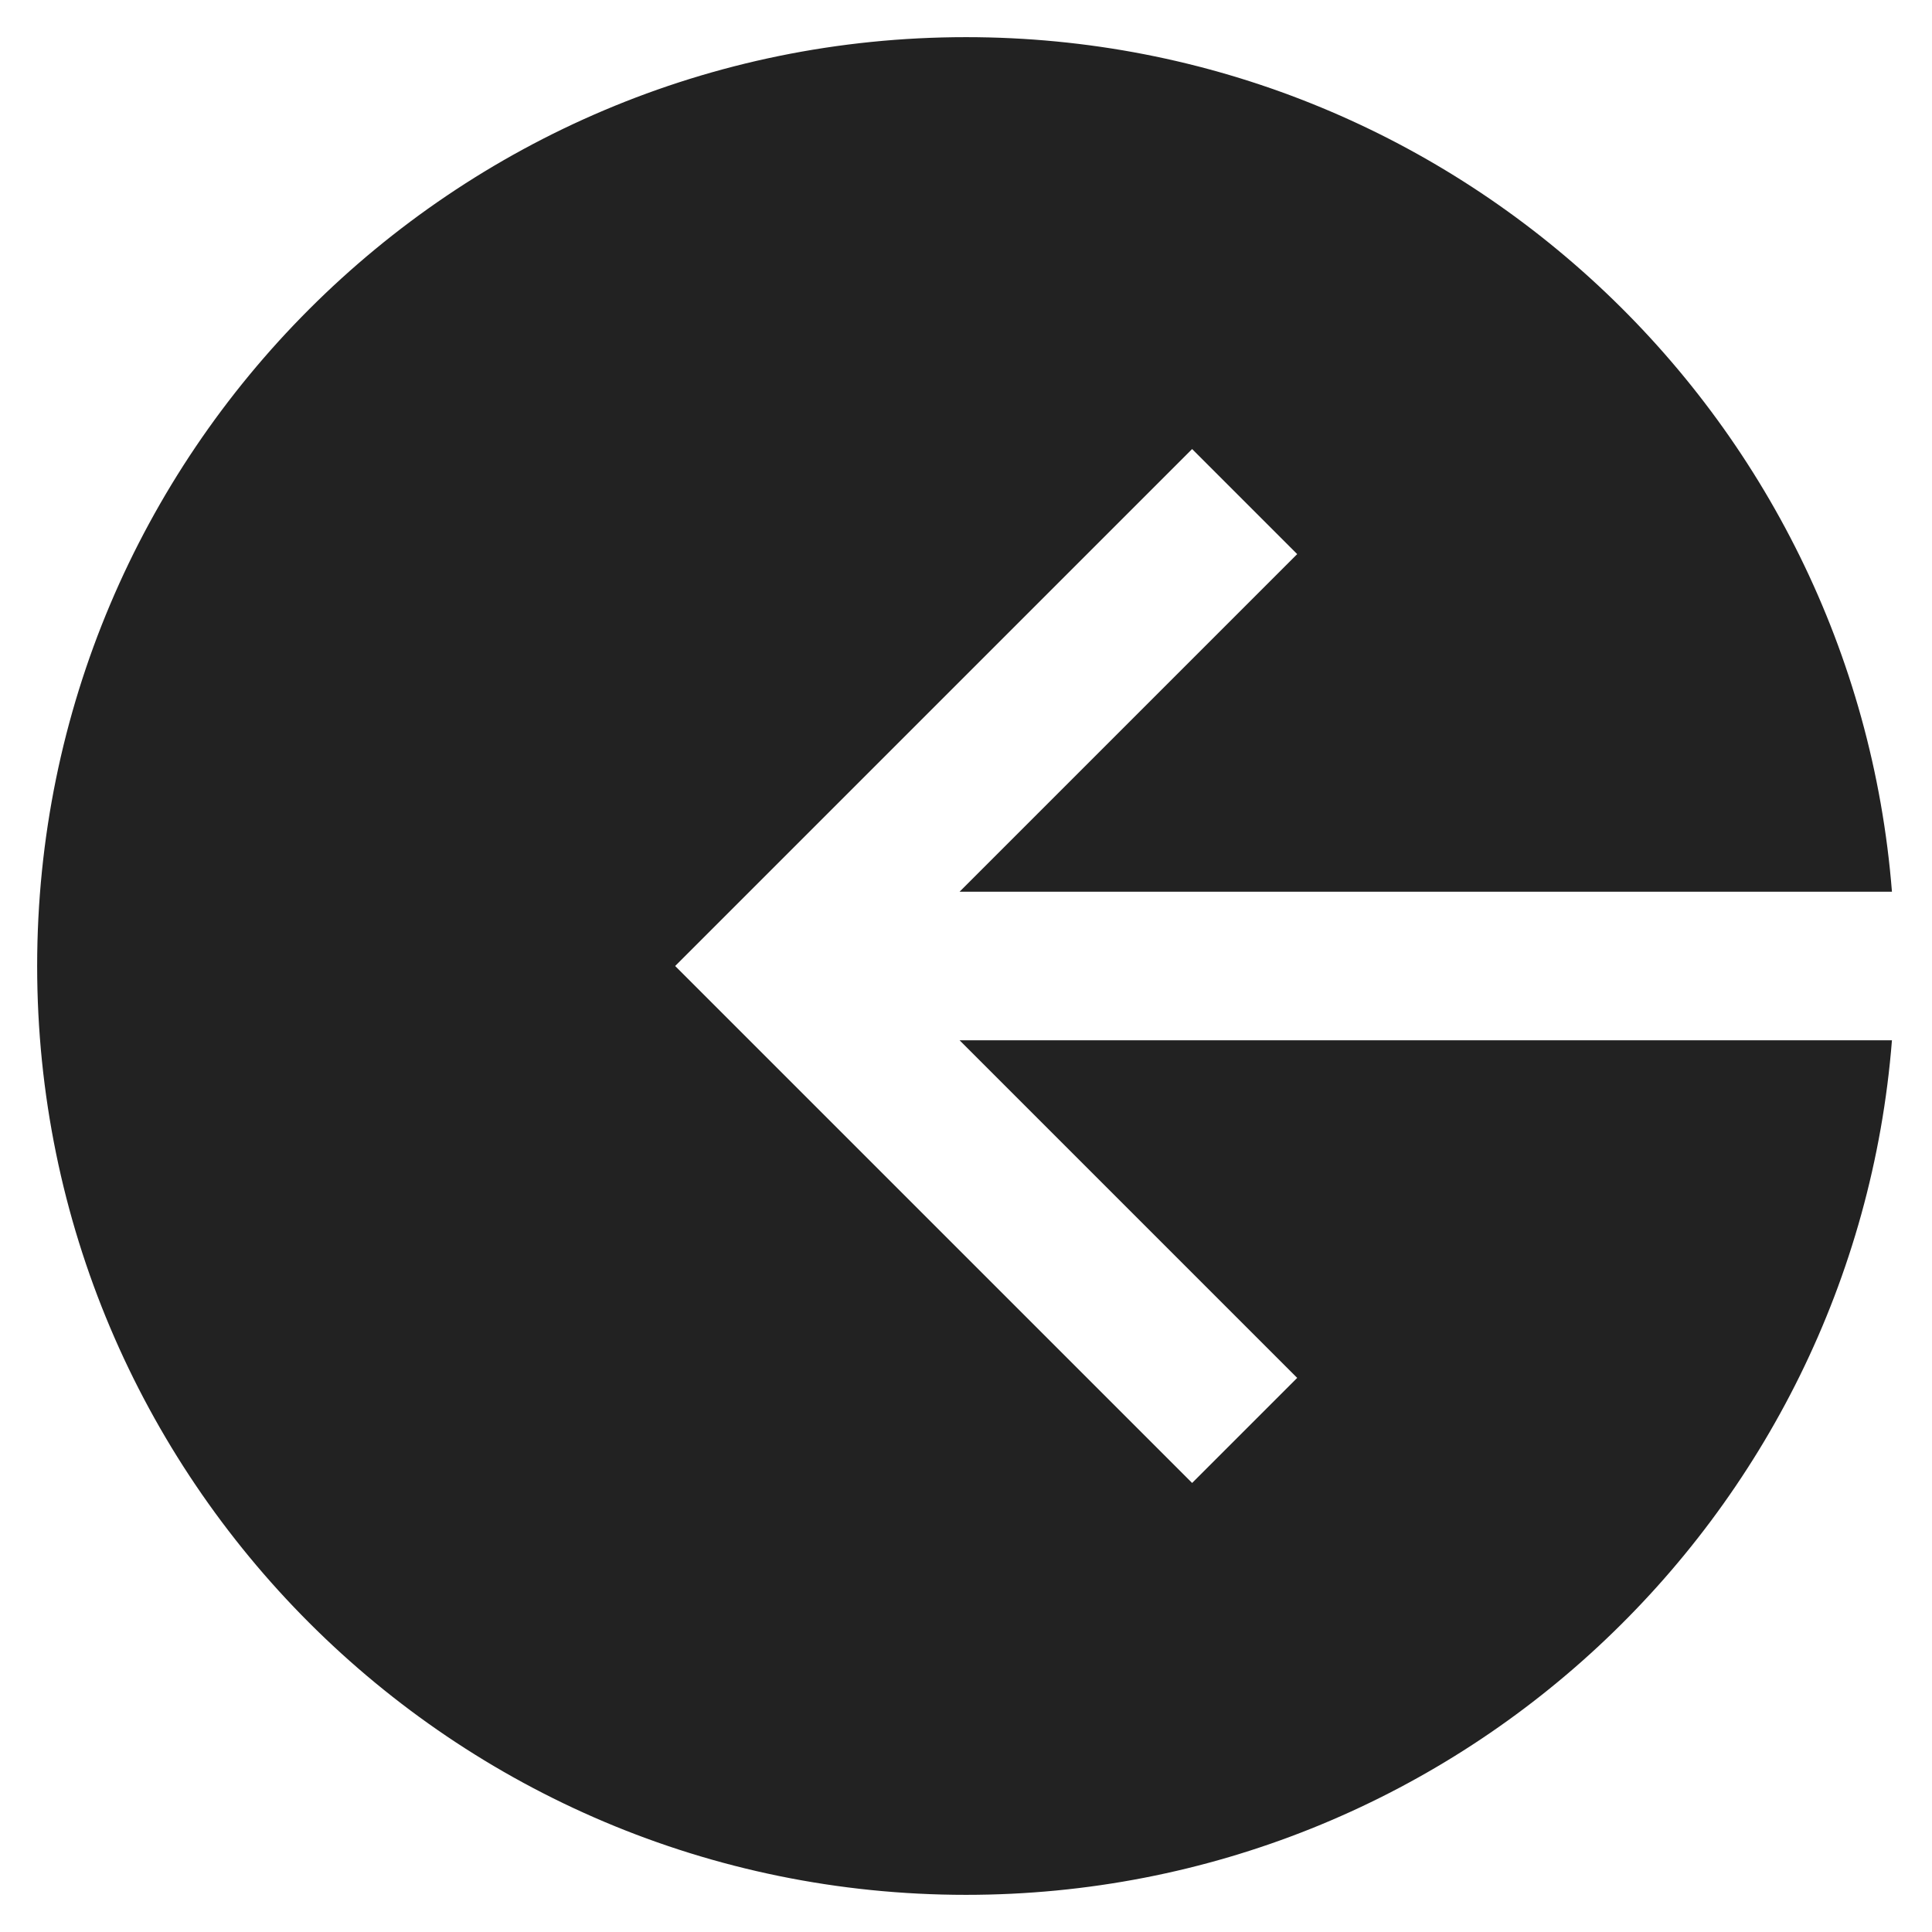 <svg width="26" height="26" viewBox="0 0 26 26" fill="none" xmlns="http://www.w3.org/2000/svg">
<path fill-rule="evenodd" clip-rule="evenodd" d="M25.461 12H12.914L17.457 7.457L16.043 6.043L9.793 12.293L9.086 13L9.793 13.707L16.043 19.957L17.457 18.543L12.914 14H25.461C24.951 20.436 19.567 25.5 13 25.5C6.096 25.5 0.5 19.904 0.5 13C0.5 6.096 6.096 0.5 13 0.5C19.567 0.5 24.951 5.564 25.461 12Z" fill="#222222"/>
</svg>
